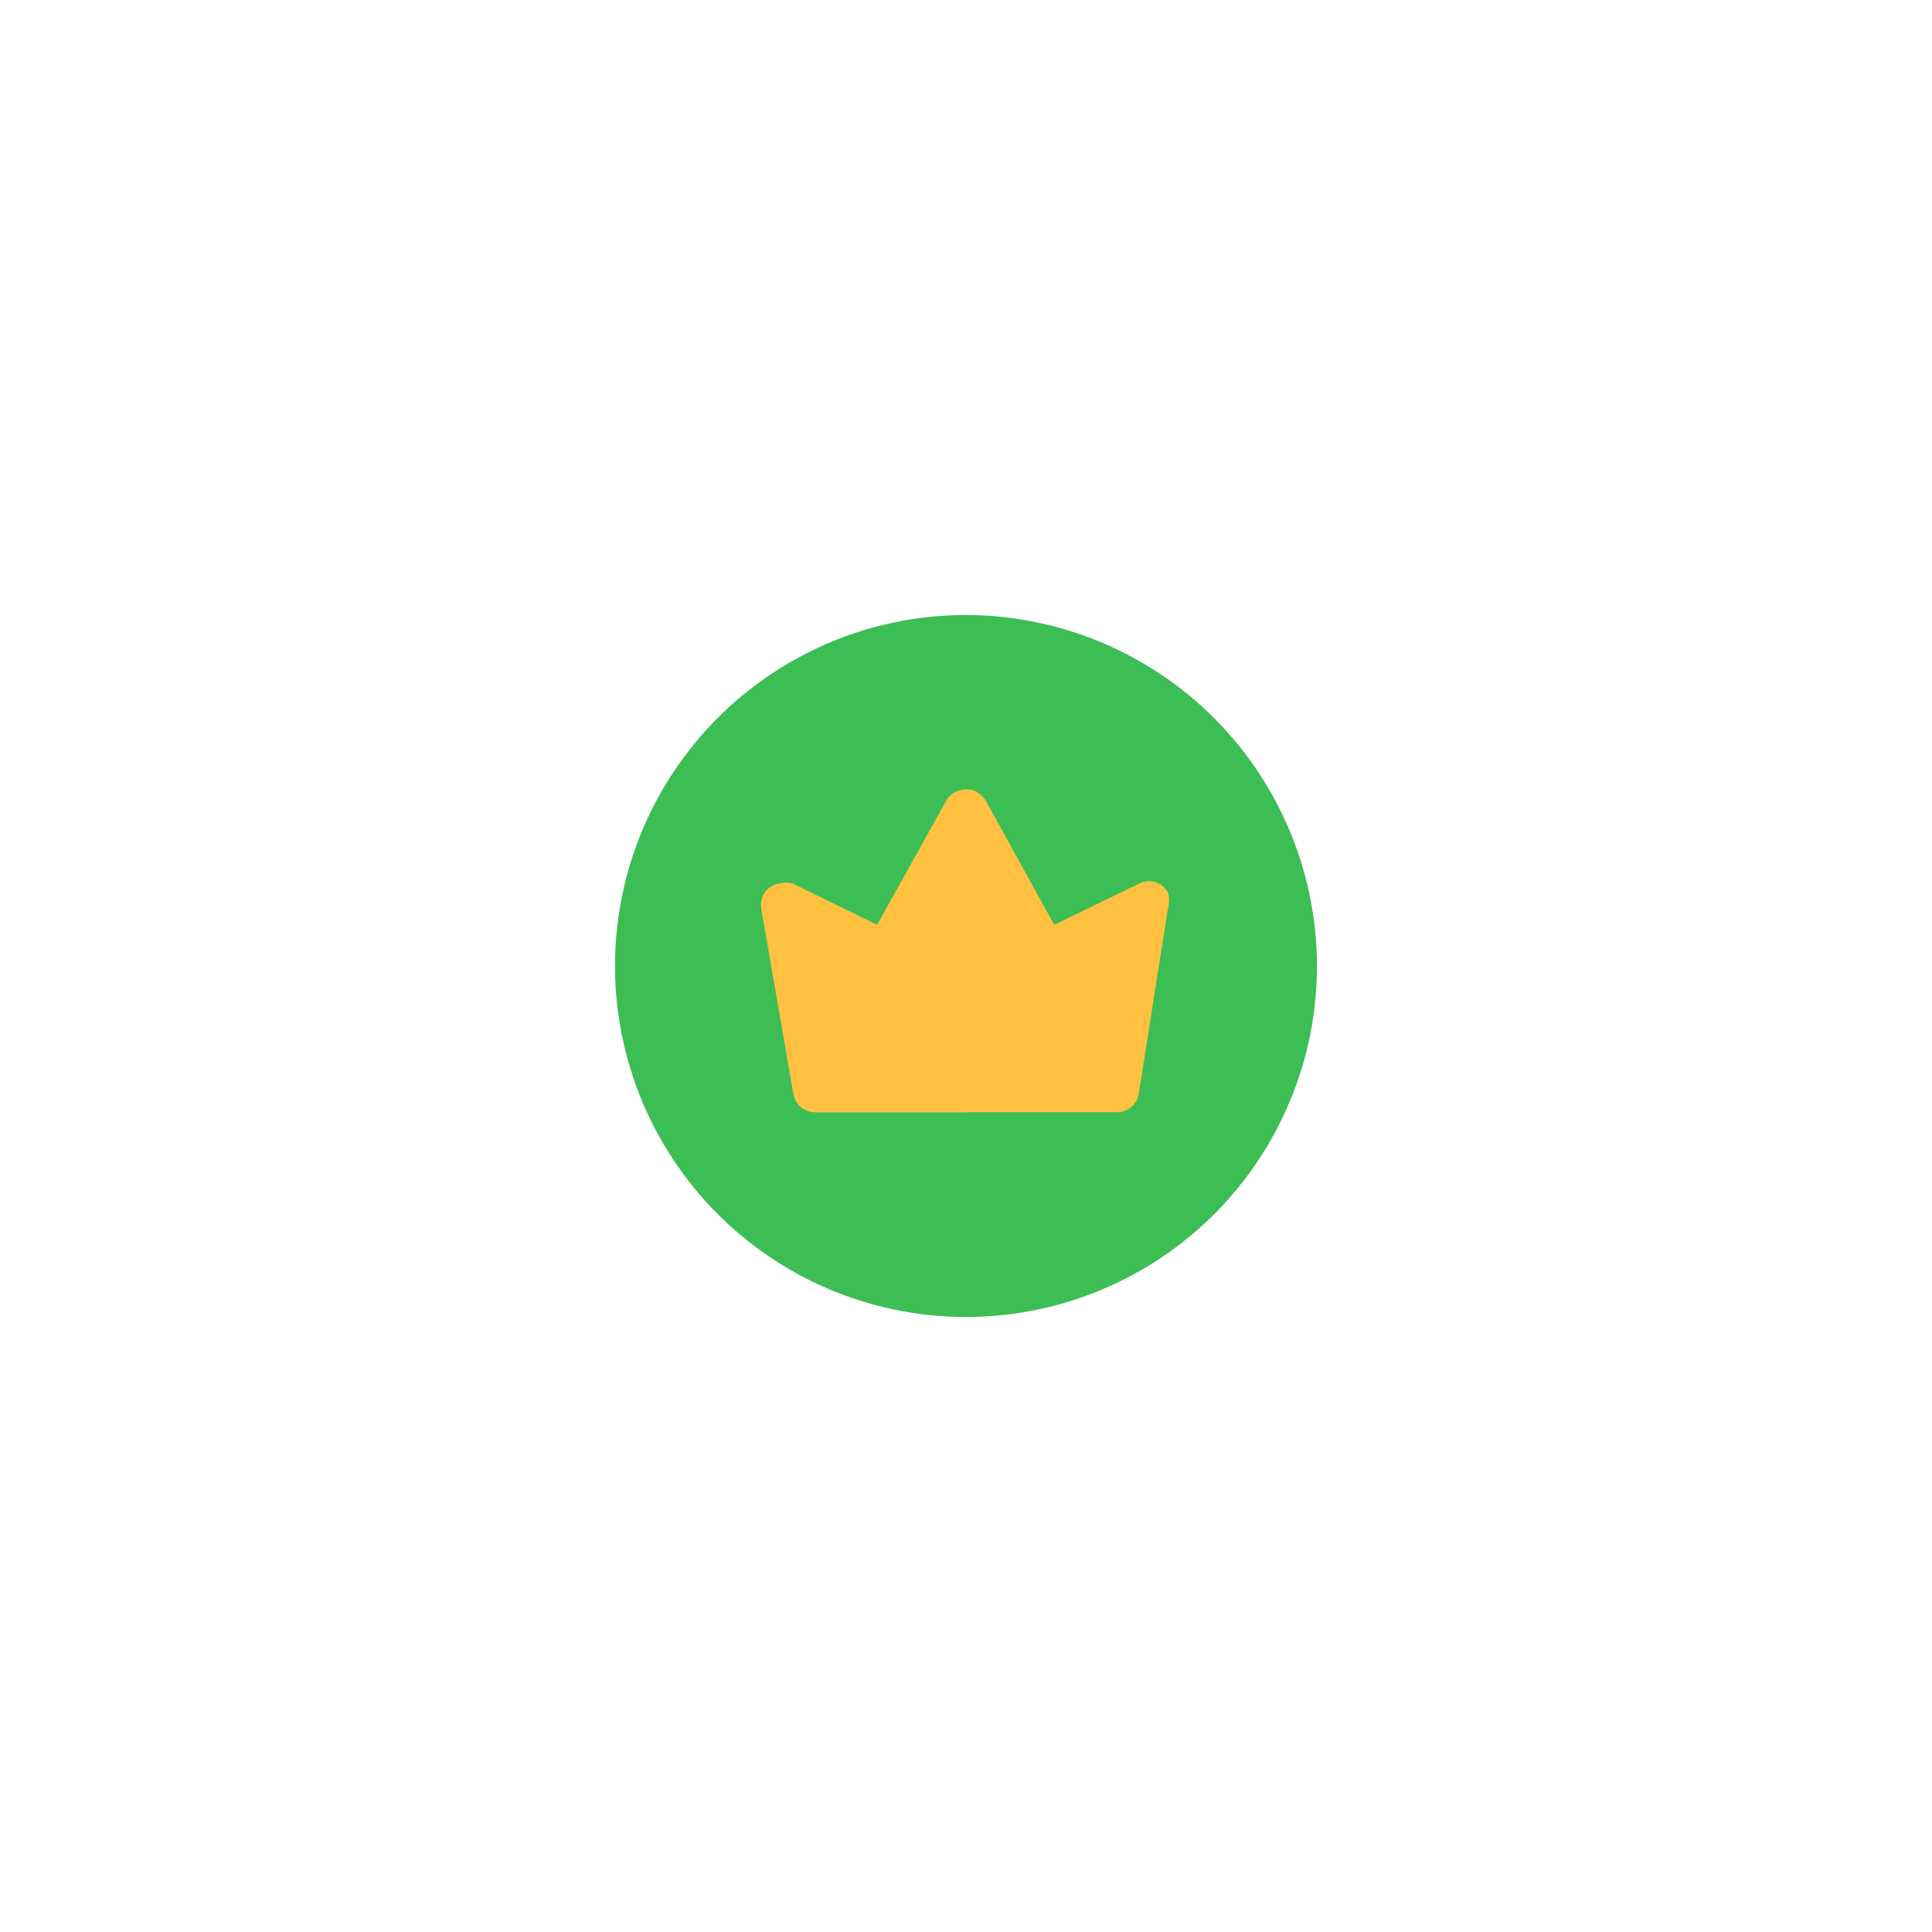 <svg id="_015---Cream-Pot" data-name=" 015---Cream-Pot" xmlns="http://www.w3.org/2000/svg" viewBox="0 0 30 30"><defs><style>.cls-1{fill:#3cbe55;}.cls-2{fill:#ffc13f;}</style></defs><path id="Path_6890" data-name="Path 6890" class="cls-1" d="M15,9.55A5.45,5.45,0,1,0,20.45,15,5.46,5.46,0,0,0,15,9.55Z"/><g id="Group_2317" data-name="Group 2317"><path id="Path_6891" data-name="Path 6891" class="cls-2" d="M17.34,17.27H12.65a.34.34,0,0,1-.33-.28l-.5-2.88a.34.34,0,0,1,.28-.39.39.39,0,0,1,.21,0l1.31.64,1.08-1.94a.36.36,0,0,1,.49-.11.57.57,0,0,1,.11.11l1.07,1.94,1.32-.64a.33.33,0,0,1,.45.15.39.39,0,0,1,0,.21L17.68,17A.34.34,0,0,1,17.34,17.27Z"/><path id="Path_6893" data-name="Path 6893" class="cls-2" d="M15,12.29a.32.32,0,0,0-.3.16l-1.08,1.94-1.31-.64a.35.35,0,0,0-.46.15.39.39,0,0,0,0,.21l.5,2.88a.34.34,0,0,0,.33.28H15Z"/></g></svg>